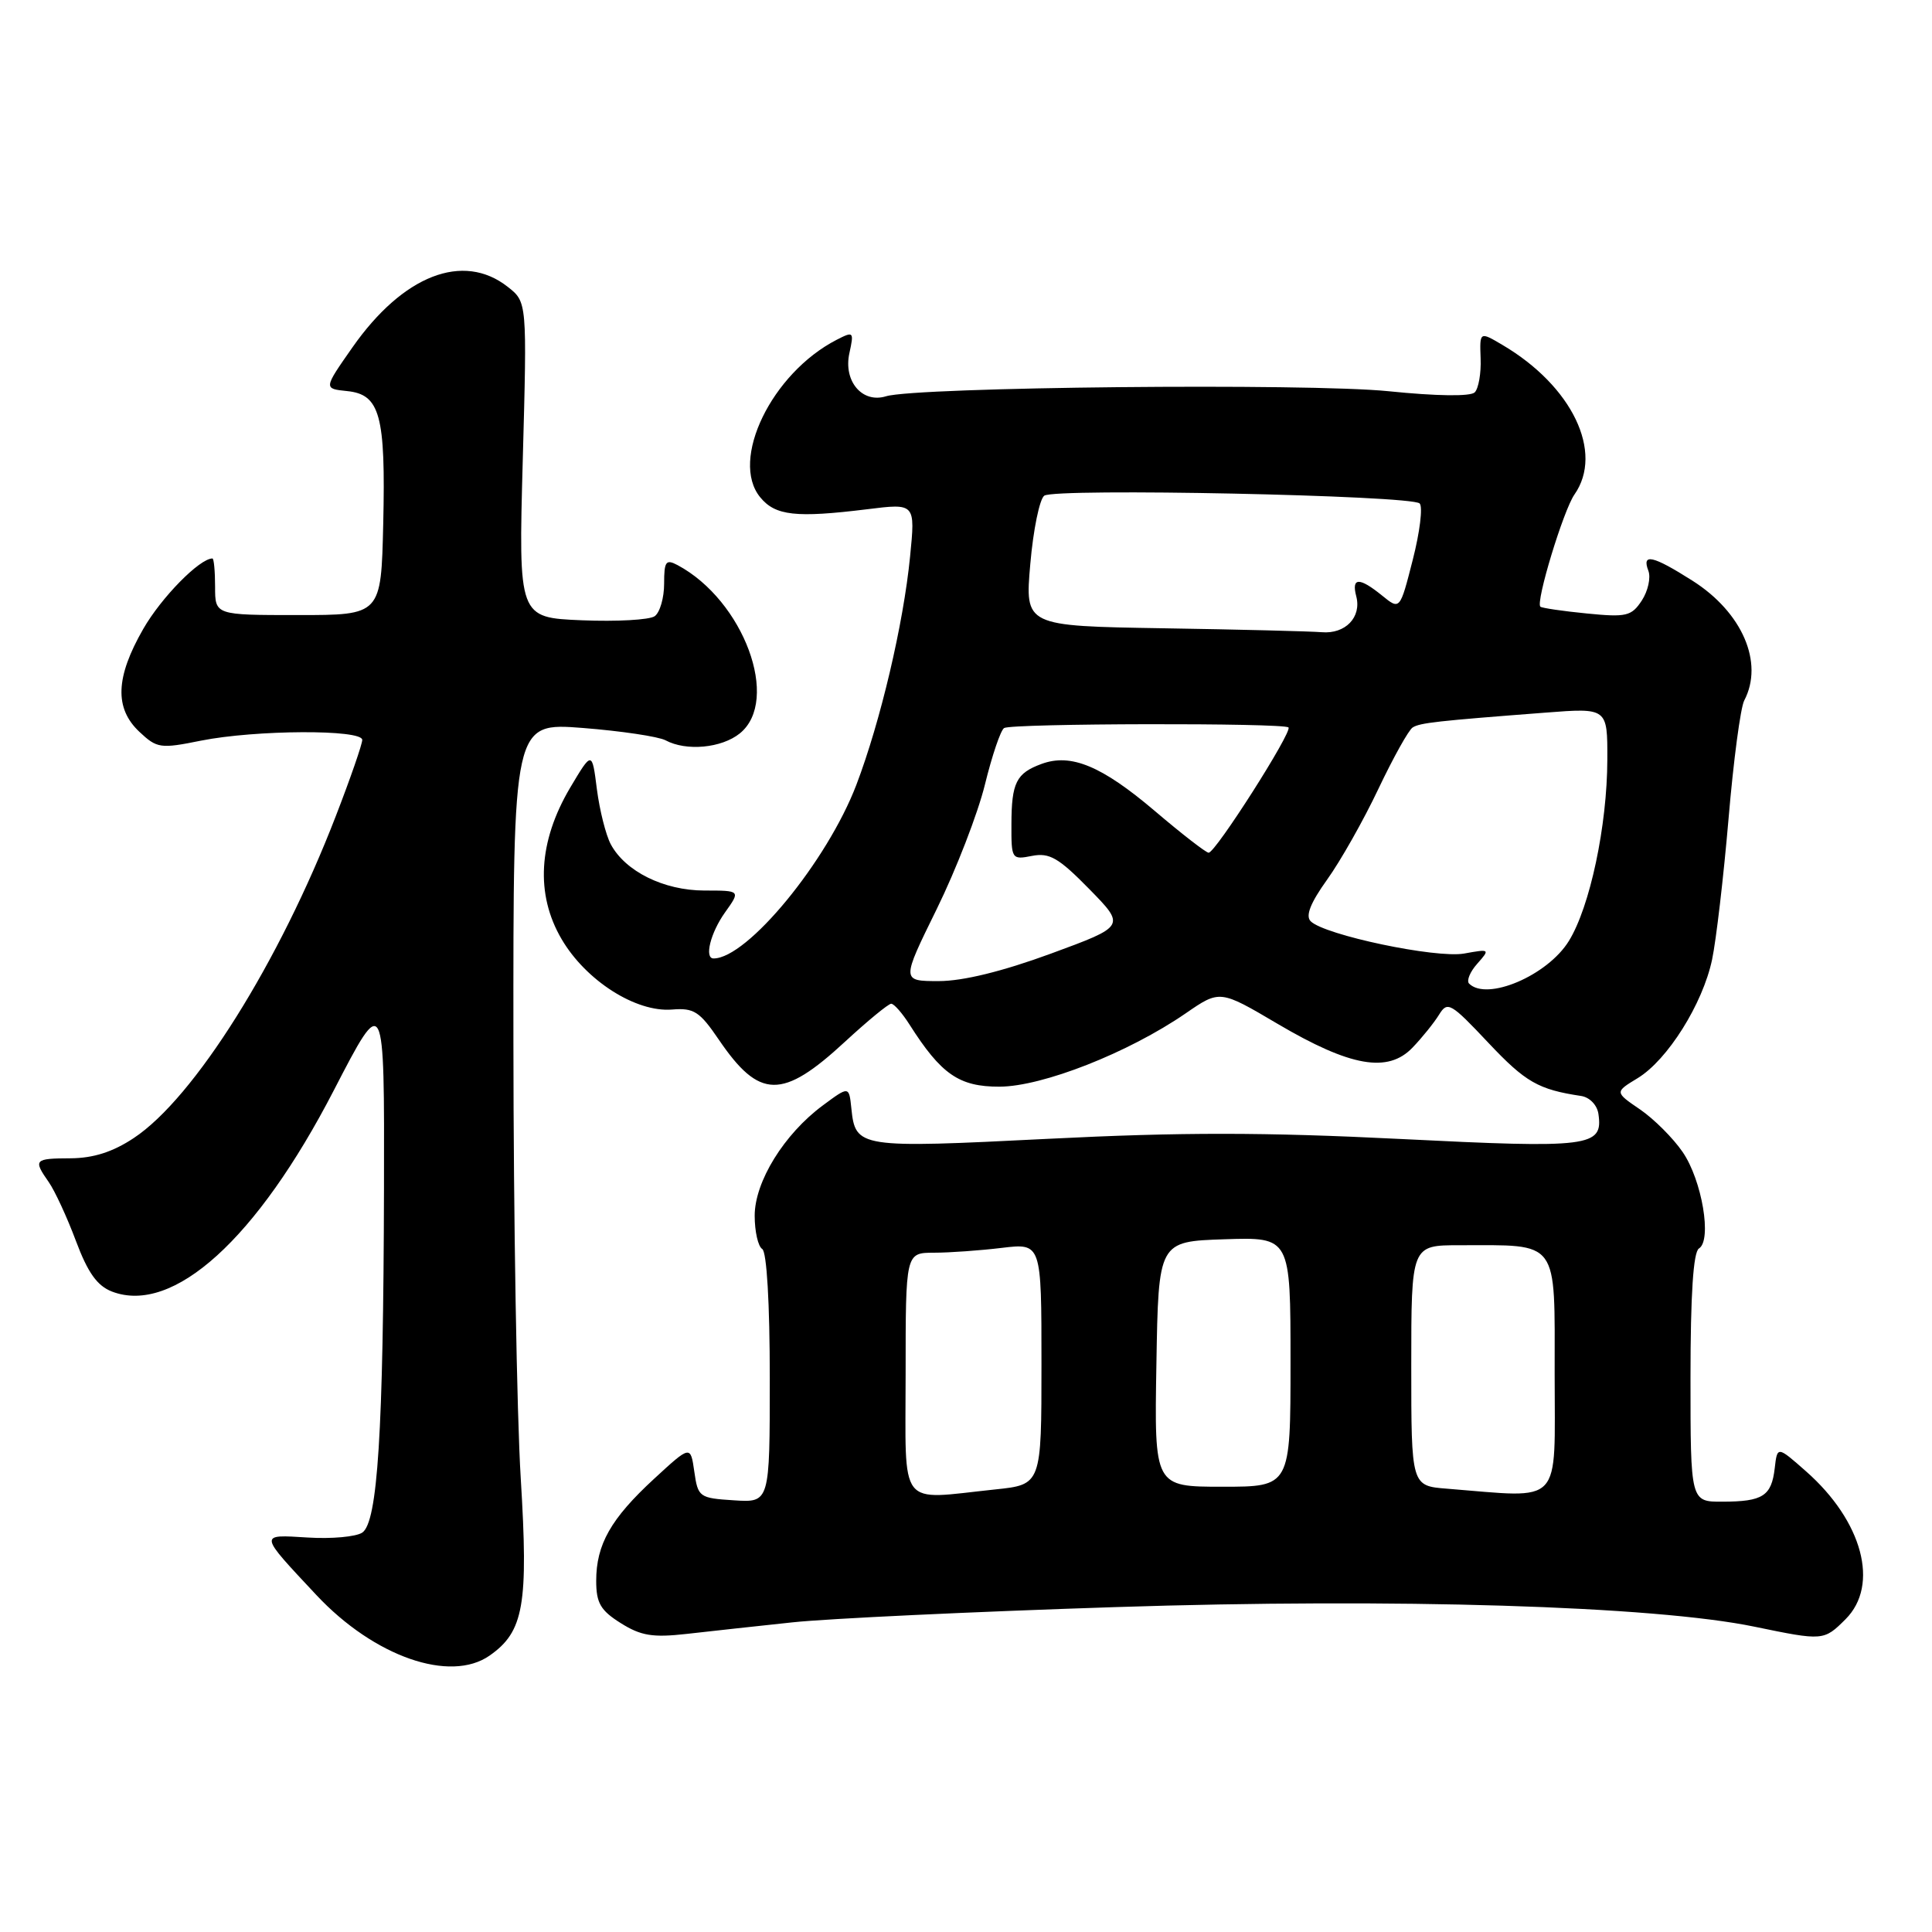 <?xml version="1.0" encoding="UTF-8" standalone="no"?>
<!DOCTYPE svg PUBLIC "-//W3C//DTD SVG 1.1//EN" "http://www.w3.org/Graphics/SVG/1.1/DTD/svg11.dtd" >
<svg xmlns="http://www.w3.org/2000/svg" xmlns:xlink="http://www.w3.org/1999/xlink" version="1.1" viewBox="0 0 256 256">
 <g >
 <path fill="currentColor"
d=" M 64.88 219.37 C 69.41 216.20 70.03 212.66 69.00 195.85 C 68.48 187.41 68.04 161.43 68.03 138.12 C 68.00 95.74 68.00 95.74 77.24 96.46 C 82.32 96.86 87.24 97.60 88.18 98.09 C 90.93 99.57 95.61 99.13 98.03 97.18 C 103.44 92.80 98.55 79.57 89.78 74.88 C 88.23 74.06 88.00 74.38 88.00 77.34 C 88.00 79.22 87.44 81.16 86.75 81.65 C 86.06 82.14 81.72 82.38 77.10 82.19 C 68.70 81.84 68.70 81.84 69.27 60.93 C 69.84 40.02 69.84 40.02 67.28 38.01 C 61.37 33.36 53.40 36.46 46.70 46.03 C 42.87 51.50 42.87 51.50 45.99 51.82 C 50.36 52.26 51.11 55.02 50.78 69.39 C 50.50 81.50 50.50 81.50 39.50 81.50 C 28.50 81.50 28.50 81.50 28.50 77.75 C 28.50 75.69 28.34 74.00 28.15 74.00 C 26.45 74.00 21.37 79.17 18.98 83.34 C 15.30 89.75 15.15 93.85 18.47 96.97 C 20.80 99.16 21.25 99.23 26.63 98.14 C 33.84 96.70 48.00 96.63 48.00 98.04 C 48.00 98.61 46.43 103.14 44.51 108.10 C 37.02 127.51 25.73 145.51 17.72 150.80 C 14.95 152.64 12.37 153.46 9.36 153.48 C 4.52 153.50 4.38 153.66 6.47 156.65 C 7.27 157.80 8.89 161.30 10.06 164.43 C 11.64 168.65 12.88 170.38 14.84 171.14 C 22.95 174.24 34.05 164.18 44.22 144.50 C 50.94 131.50 50.94 131.50 50.88 157.50 C 50.80 189.79 50.04 201.71 48.00 203.08 C 47.17 203.63 43.93 203.93 40.78 203.73 C 34.25 203.33 34.22 203.12 41.94 211.37 C 49.58 219.52 59.65 223.03 64.88 219.37 Z  M 105.00 214.97 C 109.67 214.47 128.92 213.56 147.77 212.95 C 184.94 211.74 219.21 212.79 232.50 215.55 C 241.59 217.43 241.67 217.42 244.55 214.55 C 249.07 210.02 246.80 201.56 239.31 194.96 C 235.50 191.60 235.50 191.60 235.16 194.55 C 234.73 198.23 233.59 198.97 228.25 198.98 C 224.00 199.00 224.00 199.00 224.00 182.56 C 224.00 171.54 224.37 165.89 225.12 165.43 C 226.87 164.35 225.53 156.39 222.96 152.65 C 221.71 150.82 219.17 148.28 217.32 147.01 C 213.95 144.71 213.95 144.71 217.00 142.86 C 220.96 140.45 225.62 133.03 226.86 127.15 C 227.40 124.59 228.38 116.20 229.04 108.50 C 229.69 100.80 230.63 93.74 231.12 92.82 C 233.75 87.81 230.86 81.13 224.25 76.94 C 218.99 73.60 217.51 73.27 218.42 75.64 C 218.76 76.54 218.37 78.31 217.55 79.57 C 216.18 81.65 215.51 81.81 210.27 81.29 C 207.10 80.98 204.32 80.57 204.11 80.39 C 203.45 79.82 207.16 67.62 208.62 65.53 C 212.54 59.93 208.32 51.15 199.09 45.71 C 196.06 43.92 196.06 43.92 196.19 47.50 C 196.27 49.46 195.91 51.49 195.41 51.99 C 194.85 52.55 190.36 52.49 184.00 51.84 C 173.29 50.75 121.42 51.27 117.40 52.51 C 114.25 53.48 111.73 50.51 112.55 46.79 C 113.17 43.94 113.11 43.87 110.85 45.03 C 102.25 49.46 96.68 60.95 100.73 65.89 C 102.73 68.34 105.46 68.64 114.89 67.48 C 121.29 66.68 121.29 66.68 120.59 73.75 C 119.71 82.68 116.67 95.60 113.47 104.00 C 109.60 114.13 99.02 127.00 94.55 127.00 C 93.30 127.00 94.14 123.61 96.07 120.90 C 98.14 118.00 98.14 118.00 93.32 118.00 C 87.96 117.99 82.86 115.47 80.93 111.87 C 80.28 110.65 79.45 107.36 79.09 104.57 C 78.45 99.50 78.45 99.50 75.54 104.39 C 71.33 111.51 70.93 118.50 74.41 124.43 C 77.63 129.94 84.26 134.16 89.05 133.77 C 91.95 133.53 92.71 134.03 95.24 137.75 C 100.63 145.67 103.65 145.72 111.96 138.04 C 114.96 135.27 117.72 133.00 118.09 133.00 C 118.46 133.00 119.55 134.24 120.51 135.75 C 124.71 142.36 127.08 144.00 132.44 143.99 C 138.14 143.97 149.51 139.50 157.10 134.28 C 161.64 131.15 161.64 131.15 169.30 135.67 C 178.94 141.35 183.91 142.22 187.17 138.81 C 188.45 137.48 190.03 135.51 190.69 134.44 C 191.80 132.63 192.23 132.88 197.22 138.18 C 202.14 143.40 203.84 144.37 209.50 145.22 C 210.63 145.39 211.63 146.42 211.80 147.60 C 212.43 151.97 210.76 152.18 185.57 150.92 C 167.53 150.02 156.51 150.01 138.87 150.90 C 113.76 152.16 113.35 152.10 112.81 146.87 C 112.50 143.90 112.50 143.90 109.02 146.48 C 103.89 150.28 100.00 156.58 100.00 161.09 C 100.00 163.18 100.45 165.16 101.00 165.50 C 101.60 165.87 102.00 172.70 102.00 182.61 C 102.00 199.11 102.00 199.11 97.25 198.80 C 92.66 198.51 92.48 198.38 92.00 195.00 C 91.50 191.50 91.50 191.50 86.67 195.95 C 80.94 201.23 79.00 204.65 79.00 209.47 C 79.00 212.40 79.57 213.39 82.25 215.07 C 84.92 216.75 86.48 217.01 91.00 216.50 C 94.03 216.15 100.33 215.47 105.00 214.97 Z  M 120.00 182.00 C 120.00 166.00 120.00 166.00 123.75 165.99 C 125.81 165.99 129.86 165.70 132.75 165.35 C 138.00 164.72 138.00 164.72 138.00 180.72 C 138.00 196.72 138.00 196.72 131.85 197.36 C 118.85 198.72 120.00 200.21 120.00 182.00 Z  M 191.75 197.26 C 187.00 196.89 187.00 196.89 187.00 180.95 C 187.00 165.00 187.00 165.00 193.38 165.00 C 206.71 165.00 206.00 164.03 206.00 182.12 C 206.00 199.80 207.24 198.49 191.75 197.26 Z  M 153.23 180.75 C 153.50 164.50 153.50 164.50 162.25 164.21 C 171.00 163.92 171.00 163.92 171.00 180.46 C 171.00 197.00 171.00 197.00 161.98 197.00 C 152.95 197.00 152.95 197.00 153.23 180.75 Z  M 194.66 130.33 C 194.30 129.96 194.78 128.77 195.75 127.69 C 197.46 125.76 197.42 125.73 194.00 126.35 C 190.28 127.01 175.50 123.90 173.67 122.07 C 172.96 121.36 173.64 119.64 175.84 116.57 C 177.61 114.11 180.67 108.70 182.64 104.54 C 184.62 100.38 186.66 96.71 187.19 96.39 C 188.16 95.78 190.39 95.53 204.75 94.43 C 213.00 93.79 213.00 93.79 212.98 100.64 C 212.96 109.42 210.68 120.16 207.88 124.69 C 205.06 129.26 197.03 132.69 194.66 130.33 Z  M 124.12 120.46 C 126.70 115.21 129.57 107.78 130.51 103.95 C 131.45 100.12 132.59 96.75 133.05 96.47 C 134.07 95.84 170.10 95.77 170.73 96.39 C 171.28 96.95 161.05 113.01 160.15 112.99 C 159.79 112.98 156.58 110.49 153.01 107.45 C 145.99 101.49 141.91 99.79 138.02 101.22 C 134.66 102.45 134.03 103.70 134.02 109.22 C 134.00 113.85 134.06 113.94 136.75 113.41 C 139.06 112.96 140.28 113.67 144.33 117.80 C 149.15 122.72 149.15 122.72 139.25 126.36 C 132.82 128.72 127.60 130.00 124.39 130.00 C 119.43 130.00 119.43 130.00 124.12 120.46 Z  M 154.15 83.25 C 135.80 82.95 135.80 82.95 136.52 74.73 C 136.91 70.20 137.75 66.13 138.37 65.68 C 139.79 64.65 187.03 65.63 188.11 66.71 C 188.55 67.15 188.14 70.50 187.20 74.17 C 185.50 80.84 185.50 80.84 183.14 78.92 C 180.11 76.46 179.05 76.49 179.71 79.01 C 180.44 81.78 178.27 84.04 175.13 83.77 C 173.68 83.65 164.24 83.41 154.15 83.25 Z "/>
</g>
</svg>